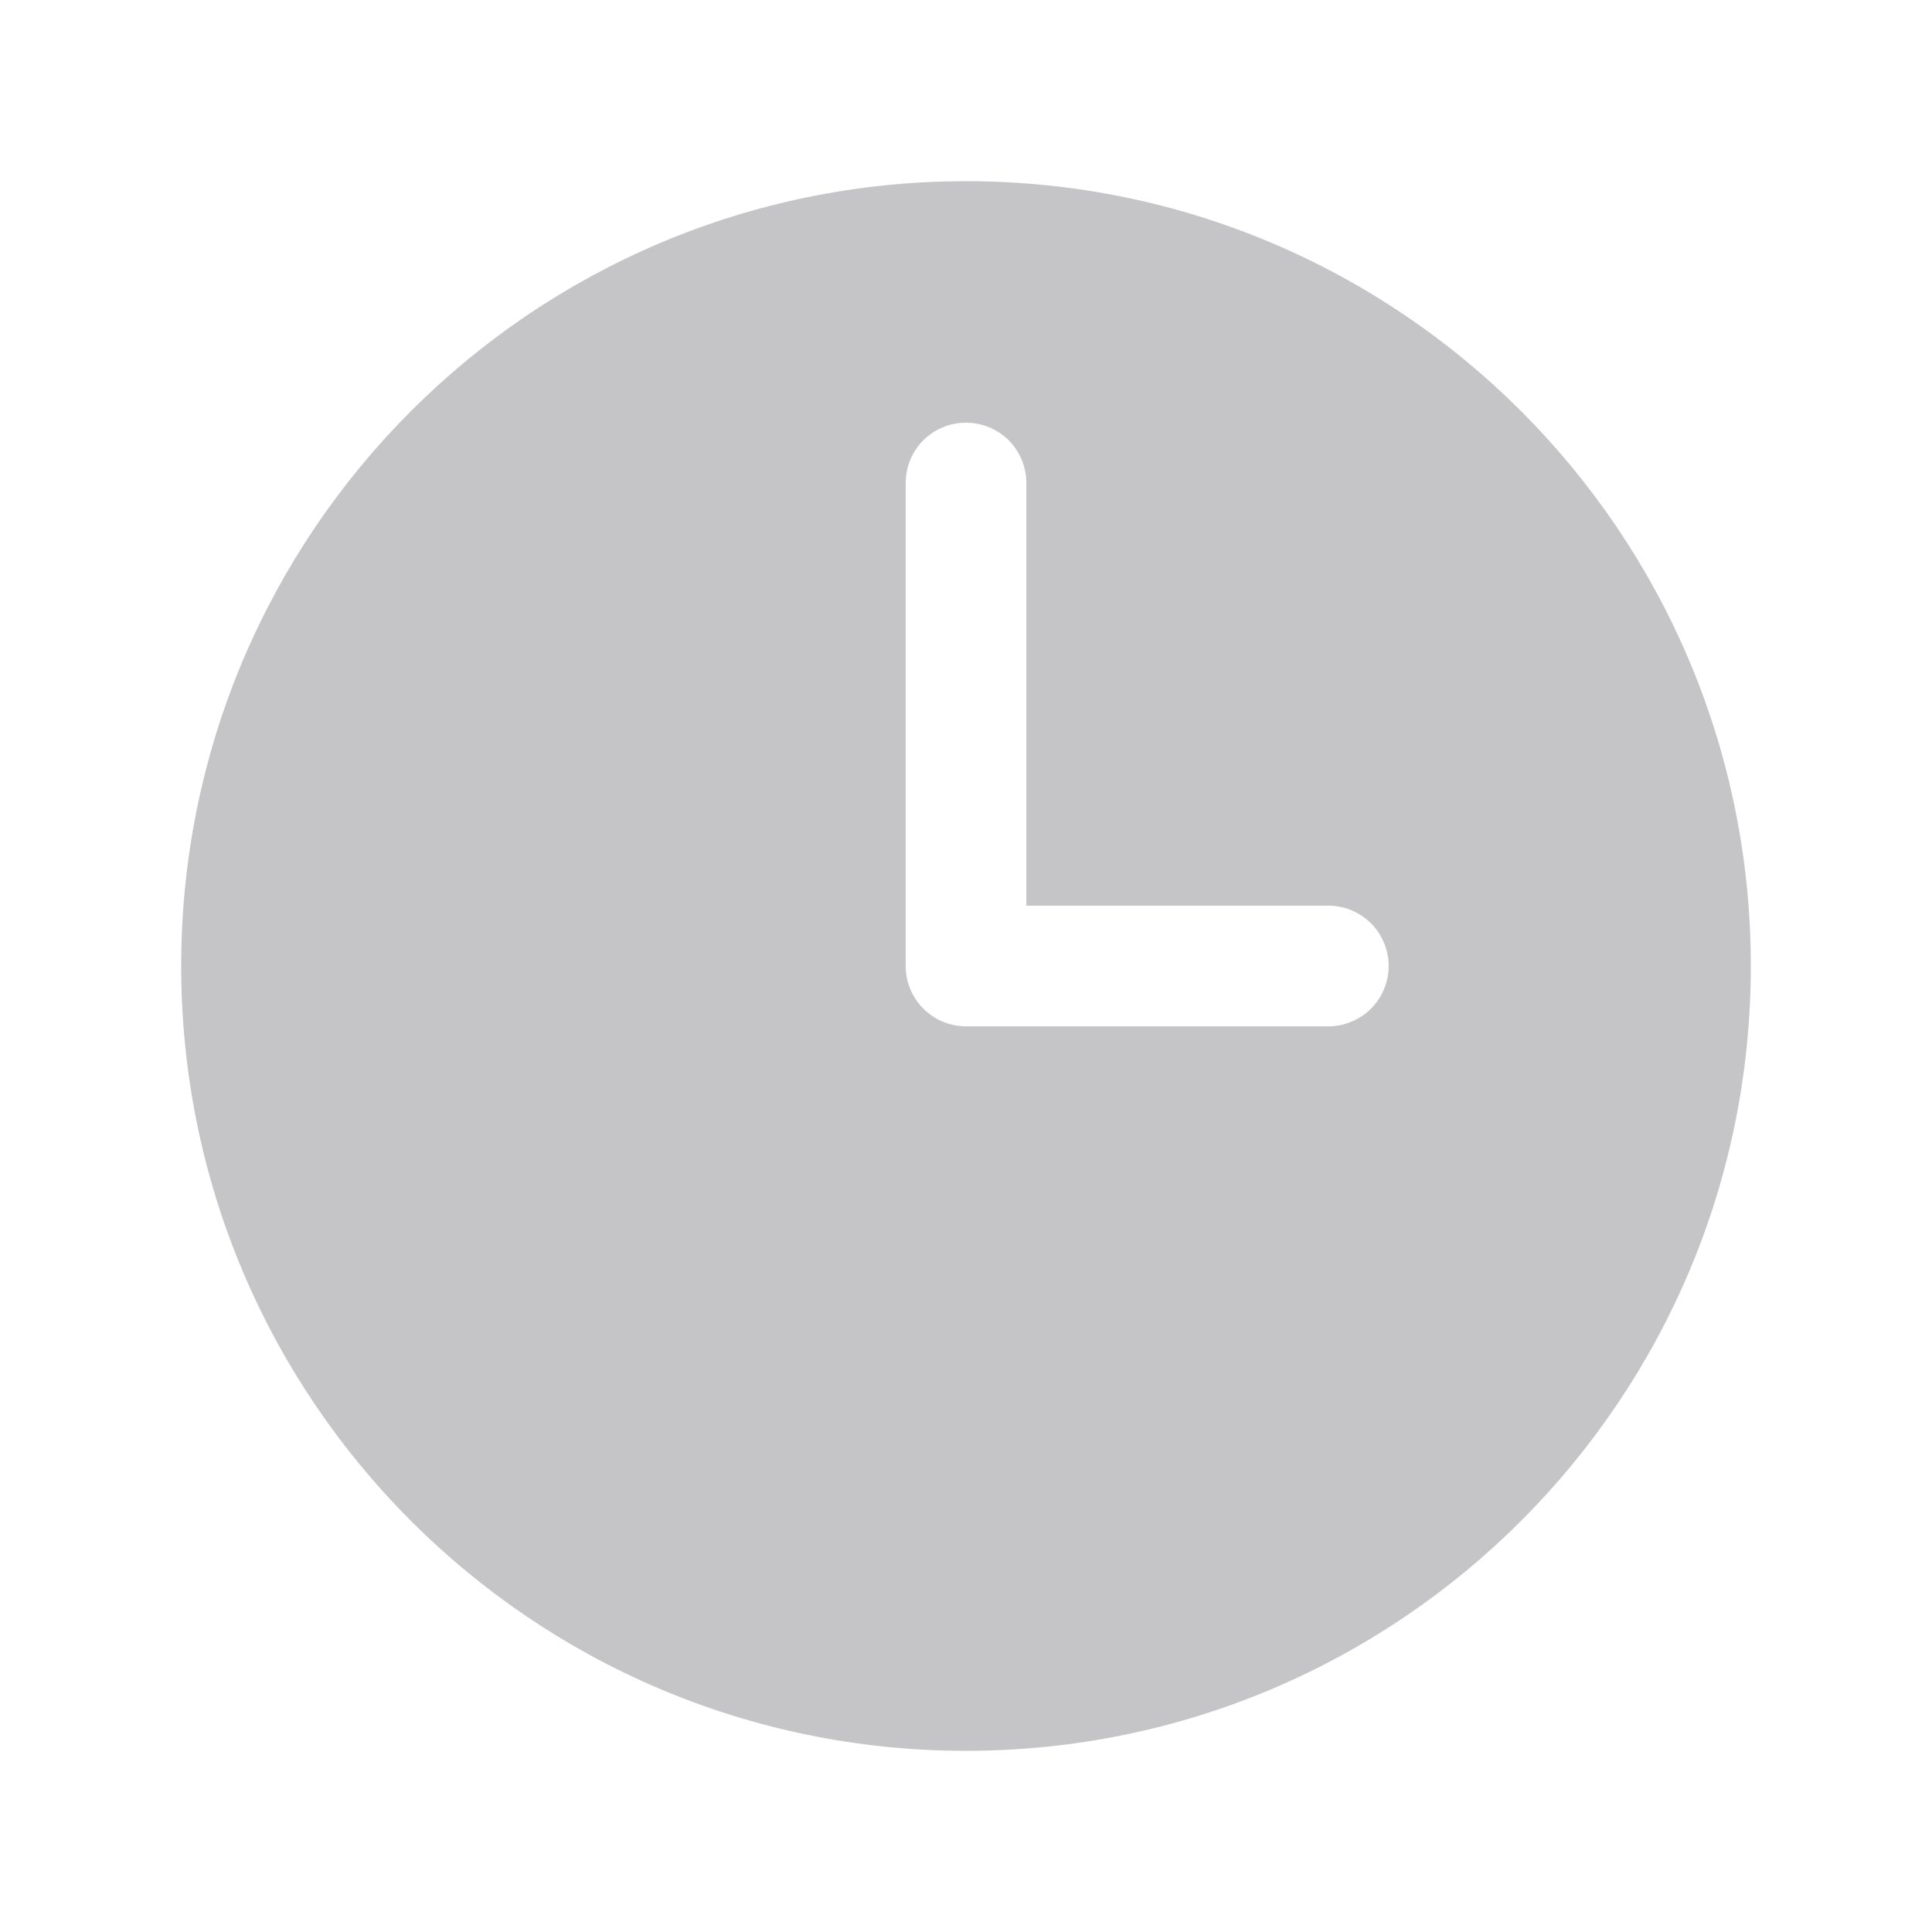<svg width="18" height="18" viewBox="0 0 18 18" fill="none" xmlns="http://www.w3.org/2000/svg">
<path fill-rule="evenodd" clip-rule="evenodd" d="M9 1.688C4.961 1.688 1.688 4.961 1.688 9C1.688 13.039 4.961 16.312 9 16.312C13.039 16.312 16.312 13.039 16.312 9C16.312 4.961 13.039 1.688 9 1.688ZM9.562 4.5C9.562 4.351 9.503 4.208 9.398 4.102C9.292 3.997 9.149 3.938 9 3.938C8.851 3.938 8.708 3.997 8.602 4.102C8.497 4.208 8.438 4.351 8.438 4.5V9C8.438 9.31 8.69 9.562 9 9.562H12.375C12.524 9.562 12.667 9.503 12.773 9.398C12.878 9.292 12.938 9.149 12.938 9C12.938 8.851 12.878 8.708 12.773 8.602C12.667 8.497 12.524 8.438 12.375 8.438H9.562V4.5Z" fill="#3C3C43" fill-opacity="0.3"/>
</svg>
